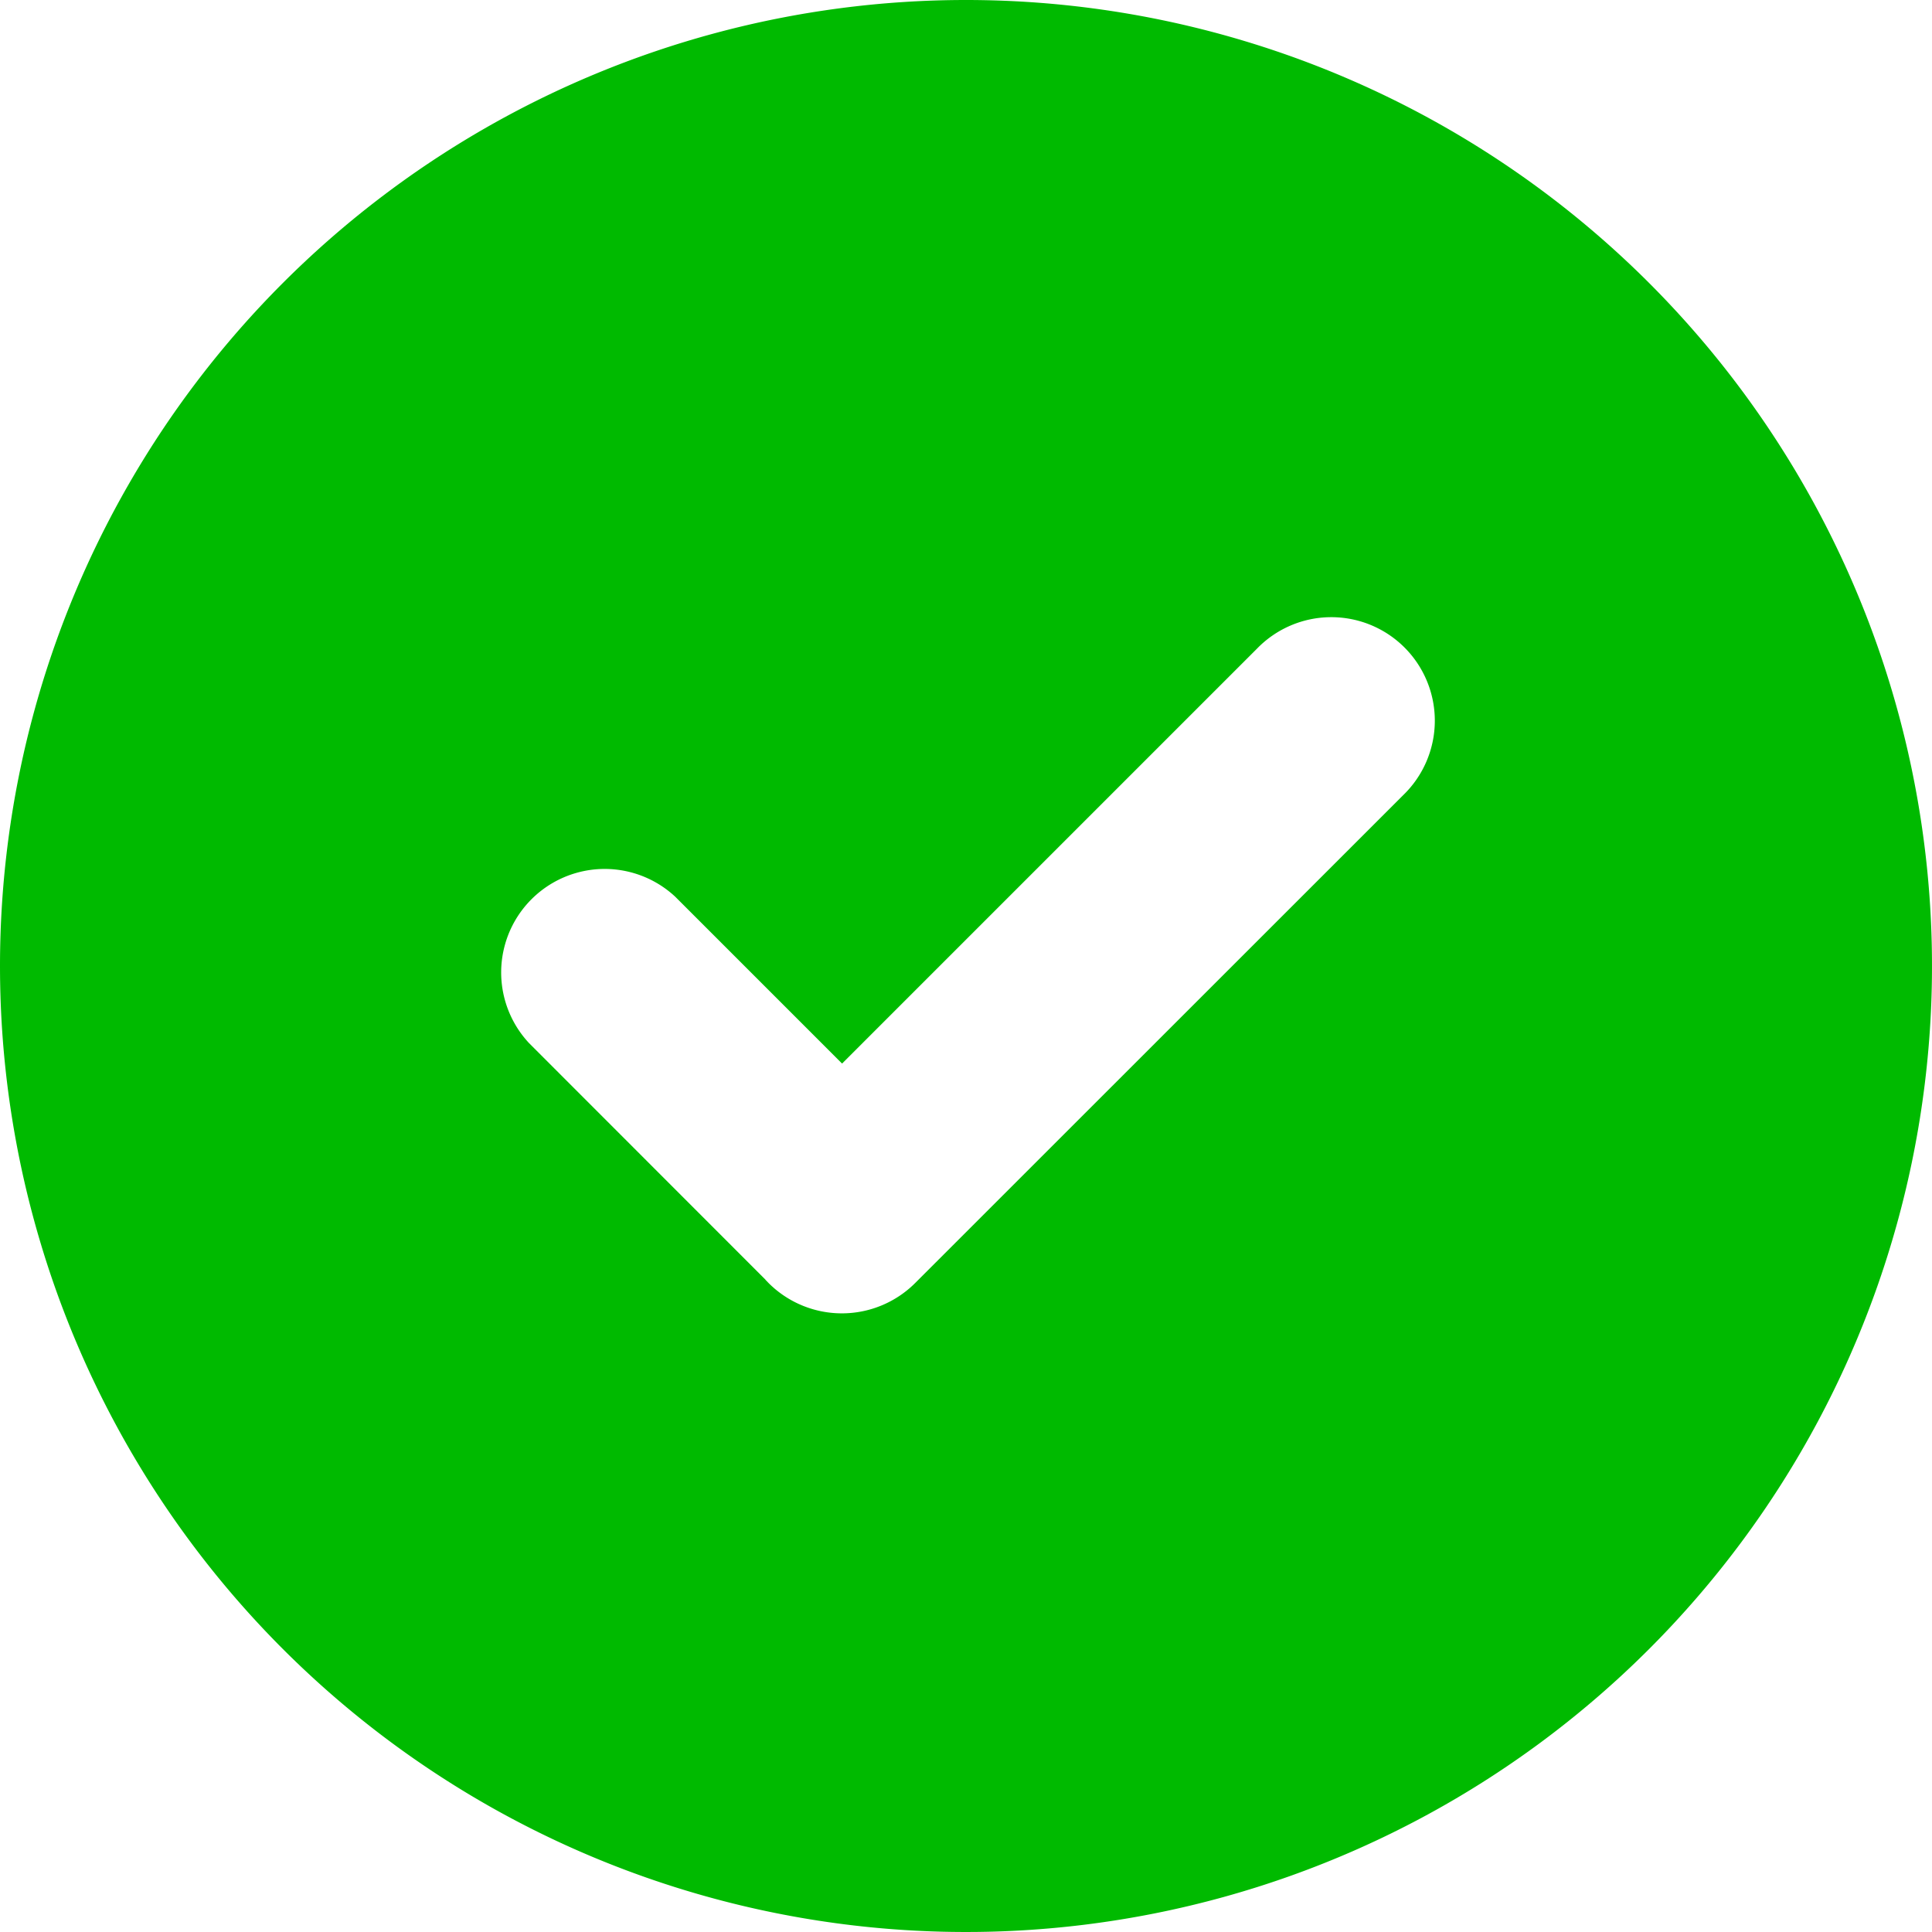 <svg xmlns="http://www.w3.org/2000/svg" width="14" height="14" viewBox="0 0 14 14">
  <g id="Group_110312" data-name="Group 110312" transform="translate(2614.684 -1040.318)">
    <path id="Path_198986" data-name="Path 198986" d="M8.316,1.318a7,7,0,1,1-7,7,7,7,0,0,1,7-7ZM6.863,10.591,5.149,8.876A.75.75,0,0,1,6.209,7.816L7.418,9.025l3.006-3.006A.75.75,0,1,1,11.484,7.08L7.947,10.616a.752.752,0,0,1-1.061,0l-.024-.025Z" transform="translate(-2616 1039)" fill="#00ba00" fill-rule="evenodd"/>
  </g>
</svg>
